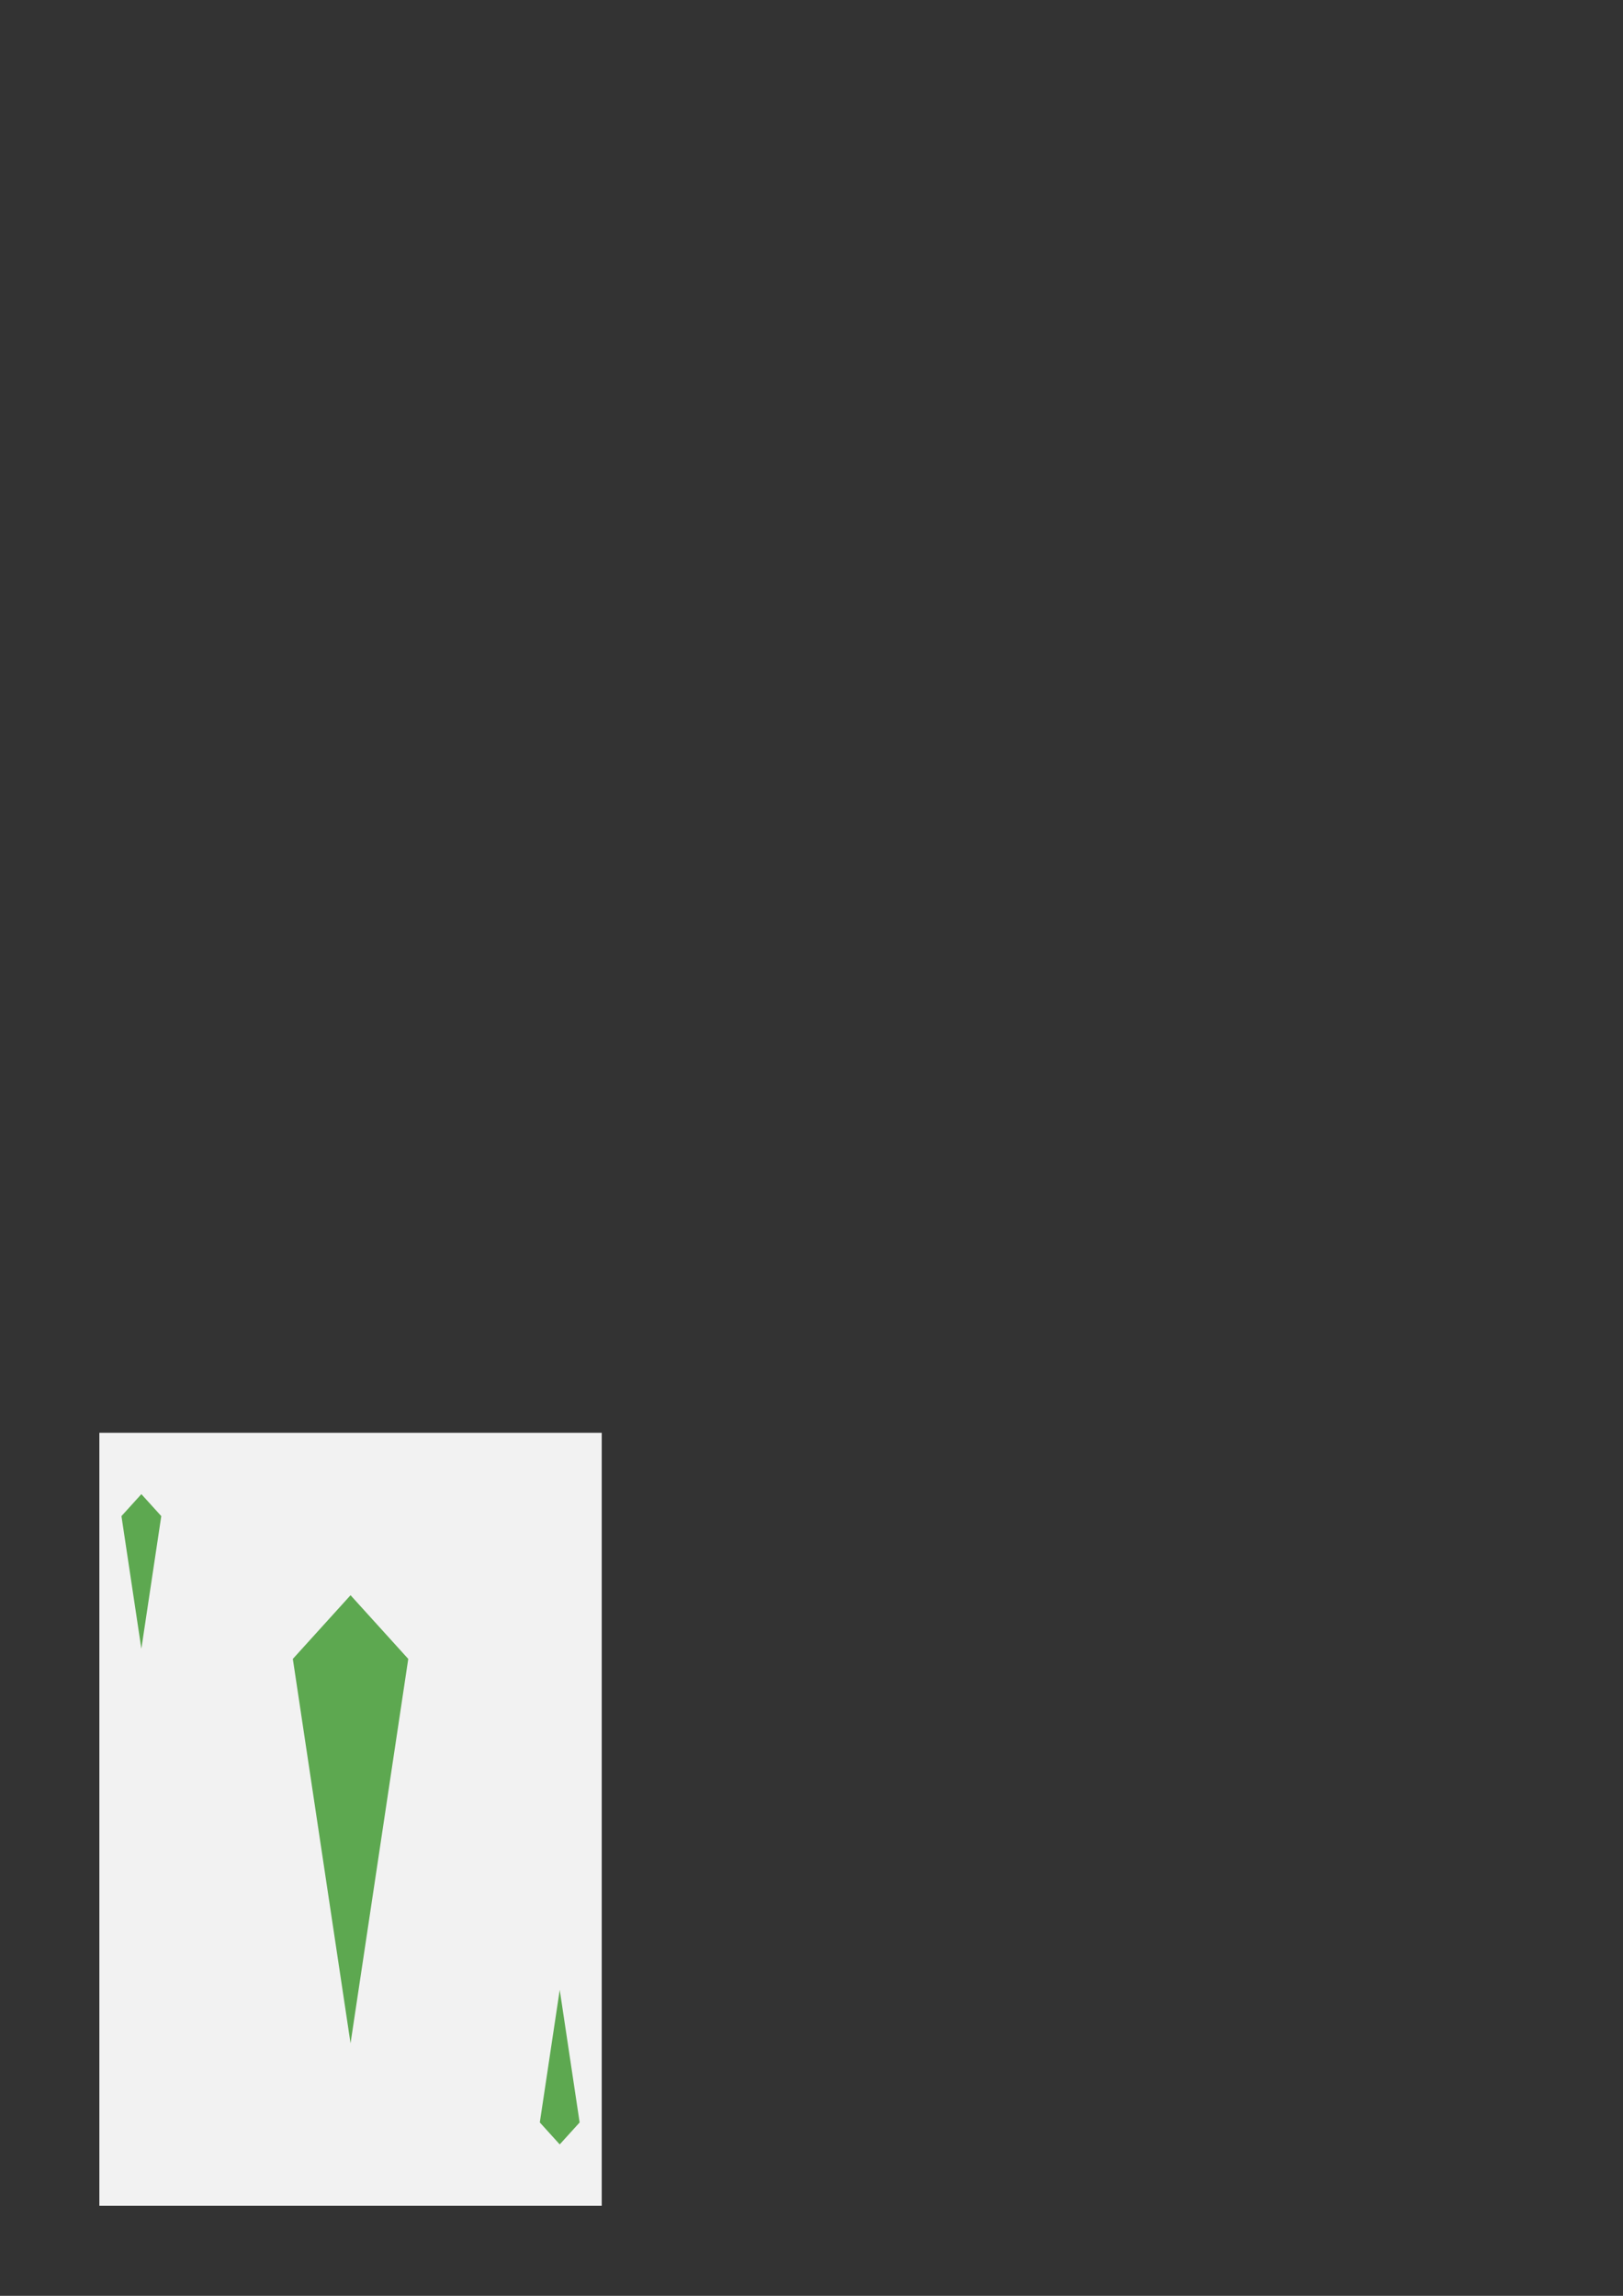 <?xml version="1.0" encoding="UTF-8" standalone="no"?>
<!-- Created with Inkscape (http://www.inkscape.org/) -->

<svg
   xmlns:dc="http://purl.org/dc/elements/1.1/"
   xmlns:cc="http://creativecommons.org/ns#"
   xmlns:rdf="http://www.w3.org/1999/02/22-rdf-syntax-ns#"
   xmlns:svg="http://www.w3.org/2000/svg"
   xmlns="http://www.w3.org/2000/svg"
   xmlns:sodipodi="http://sodipodi.sourceforge.net/DTD/sodipodi-0.dtd"
   xmlns:inkscape="http://www.inkscape.org/namespaces/inkscape"
   width="210mm"
   height="297mm"
   viewBox="0 0 210 297"
   version="1.1"
   id="svg2162"
   inkscape:version="0.92.3 (2405546, 2018-03-11)"
   sodipodi:docname="espada.svg">
  <rect x="0" y="0" width="210" height="297" fill="#333333" stroke="none"/>
  <defs
     id="defs2156" />
  <sodipodi:namedview
     id="base"
     pagecolor="#ffffff"
     bordercolor="#666666"
     borderopacity="1.0"
     inkscape:pageopacity="0.0"
     inkscape:pageshadow="2"
     inkscape:zoom="0.98994949"
     inkscape:cx="412.49071"
     inkscape:cy="137.66967"
     inkscape:document-units="mm"
     inkscape:current-layer="layer1"
     showgrid="false"
     inkscape:window-width="1920"
     inkscape:window-height="1017"
     inkscape:window-x="-8"
     inkscape:window-y="-8"
     inkscape:window-maximized="1" />
  <g
     inkscape:label="Capa 1"
     inkscape:groupmode="layer"
     id="layer1">
    <rect
       style="fill:#f2f2f2;fill-opacity:1;stroke-width:0.184"
       id="rect1412"
       width="65"
       height="100"
       x="12.857"
       y="185.352" />
    <path
       id="path6099-5-9"
       style="fill:#5da850;fill-opacity:1;stroke-width:0.066"
       d="m 45.357,206.367 7.467,8.24 h -14.935 z m 1e-5,57.969 -7.467,-49.73 h 14.935 z"
       inkscape:connector-curvature="0" />
    <path
       id="path6099-5-9-6"
       style="fill:#5da850;fill-opacity:1;stroke-width:0.023"
       d="m 18.291,193.29 2.576,2.843 h -5.153 z m 0,20 -2.576,-17.157 h 5.153 z"
       inkscape:connector-curvature="0" />
    <path
       id="path6099-5-9-6-5"
       style="fill:#5da850;fill-opacity:1;stroke-width:0.023"
       d="m 72.423,277.415 -2.576,-2.843 h 5.153 z m 0,-20 2.576,17.157 h -5.153 z"
       inkscape:connector-curvature="0" />
  </g>
</svg>
